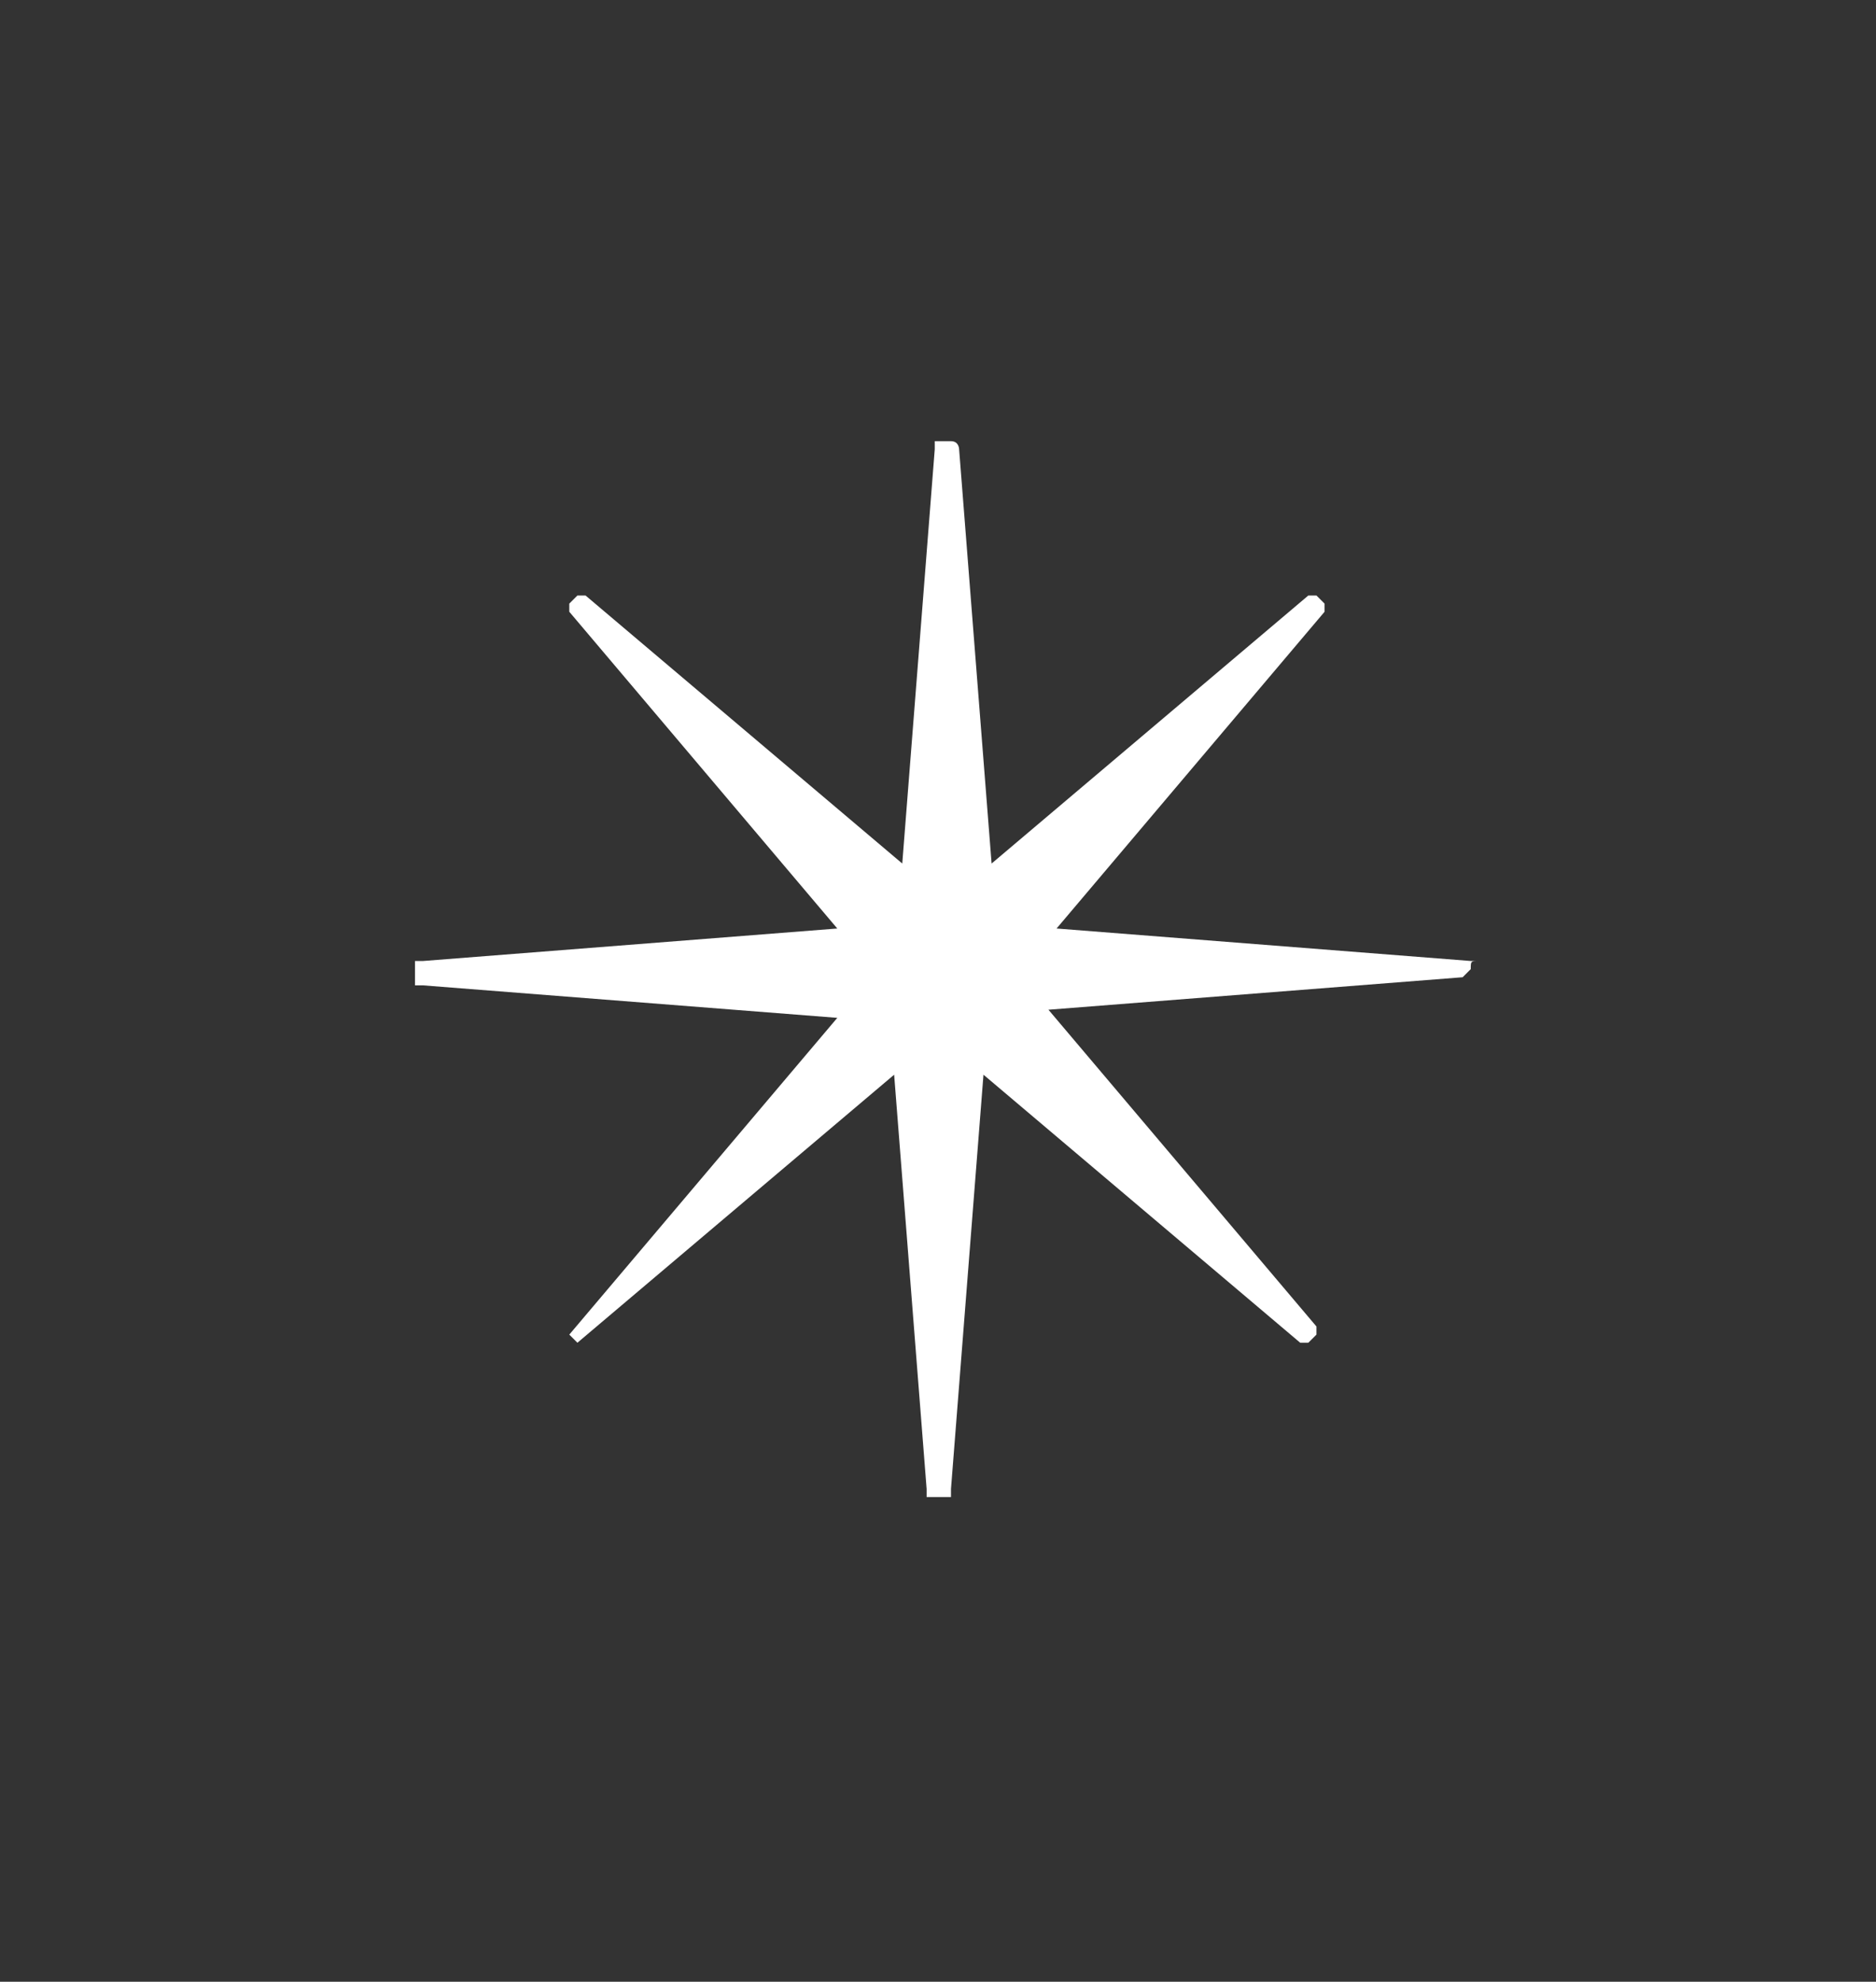 <?xml version="1.0" encoding="utf-8"?>
<!-- Generator: Adobe Illustrator 24.3.0, SVG Export Plug-In . SVG Version: 6.00 Build 0)  -->
<svg version="1.1" id="Calque_1" xmlns="http://www.w3.org/2000/svg" xmlns:xlink="http://www.w3.org/1999/xlink" x="0px" y="0px"
	 viewBox="0 0 23.1 24.4" style="enable-background:new 0 0 23.1 24.4;" xml:space="preserve">
<rect x="0" y="0" width="23.1" height="24.4" fill="#333333" stroke="none"/>
<style type="text/css">
	.st0{fill:#FFFFFF;}
</style>
<g id="Groupe_5" transform="translate(-141.79 -320.068)">
	<path id="Tracé_1" class="st0" d="M159.9,332C159.9,332,159.9,332.1,159.9,332c-0.1,0.1-0.1,0.1-0.1,0.1l-5.1,0.4l3.3,3.9
		c0,0,0,0,0,0c0,0,0,0,0,0.1c0,0,0,0,0,0c0,0,0,0,0,0l-0.1,0.1c0,0,0,0,0,0c0,0,0,0,0,0c0,0,0,0-0.1,0c0,0,0,0,0,0l-3.9-3.3
		l-0.4,5.1c0,0,0,0.1,0,0.1c0,0,0,0-0.1,0h-0.1c0,0-0.1,0-0.1,0c0,0,0-0.1,0-0.1l-0.4-5.1l-3.9,3.3c0,0,0,0,0,0c0,0,0,0,0,0
		c0,0,0,0,0,0c0,0,0,0,0,0l-0.1-0.1c0,0,0,0,0,0c0,0,0,0,0,0c0,0,0,0,0,0c0,0,0,0,0,0l3.3-3.9l-5.1-0.4c0,0-0.1,0-0.1,0
		c0,0,0-0.1,0-0.1v-0.1c0,0,0-0.1,0-0.1c0,0,0,0,0.1,0l5.1-0.4l-3.3-3.9c0,0,0,0,0,0c0,0,0,0,0-0.1c0,0,0,0,0,0c0,0,0,0,0,0l0.1-0.1
		c0,0,0,0,0,0c0,0,0,0,0,0c0,0,0,0,0.1,0c0,0,0,0,0,0l3.9,3.3l0.4-5.1c0,0,0-0.1,0-0.1c0,0,0,0,0.1,0h0.1c0.1,0,0.1,0.1,0.1,0.1
		l0.4,5.1l3.9-3.3c0,0,0,0,0,0c0,0,0,0,0.1,0c0,0,0,0,0,0c0,0,0,0,0,0l0.1,0.1c0,0,0,0,0,0c0,0,0,0,0,0c0,0,0,0,0,0.1c0,0,0,0,0,0
		l-3.3,3.9l5.1,0.4c0,0,0.1,0,0.1,0C159.9,331.9,159.9,331.9,159.9,332L159.9,332z"/>
</g>
</svg>
